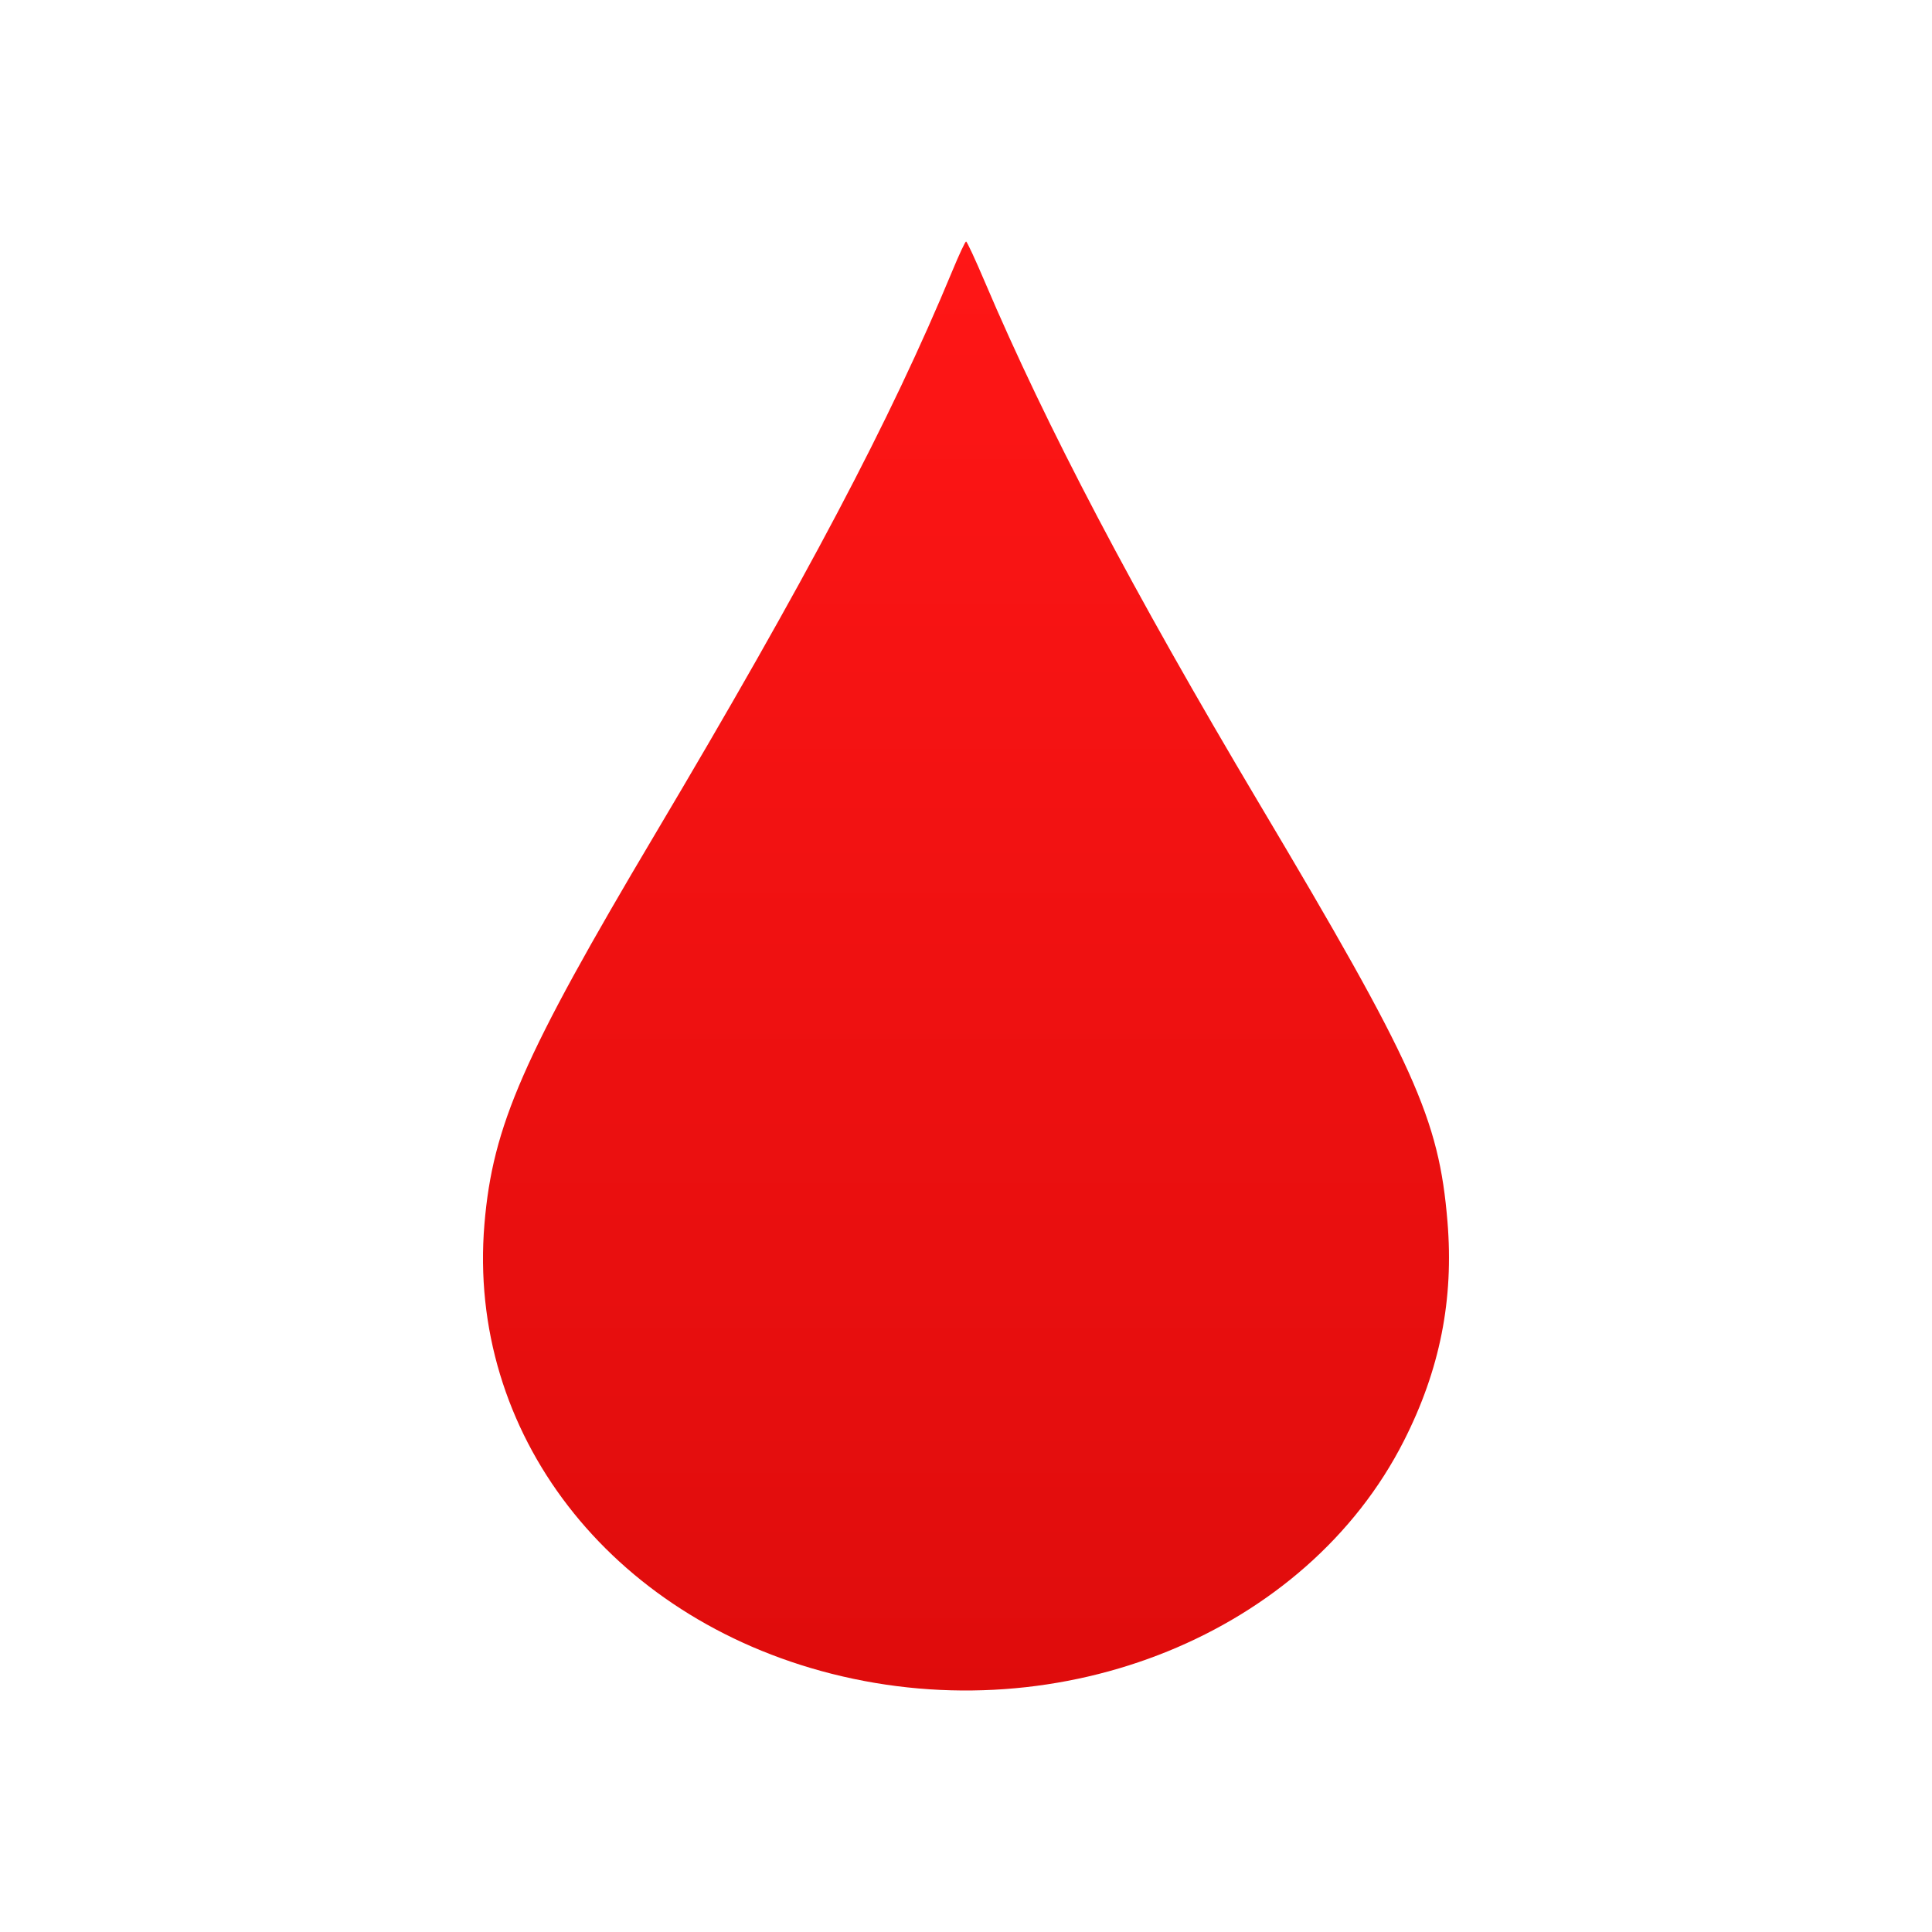 <svg width="24" height="24" viewBox="0 0 24 24" fill="none" xmlns="http://www.w3.org/2000/svg">
<path fill-rule="evenodd" clip-rule="evenodd" d="M11.83 3.366C11.059 5.225 10.018 7.197 8.136 10.365C6.497 13.124 6.121 13.984 6.018 15.204C5.8 17.797 7.569 20.091 10.33 20.792C13.196 21.52 16.228 20.286 17.439 17.9C17.888 17.016 18.061 16.143 17.981 15.175C17.875 13.895 17.573 13.226 15.636 9.971C14.065 7.329 13.003 5.31 12.232 3.497C12.116 3.224 12.012 3 12.001 3C11.99 3 11.913 3.165 11.83 3.366Z" fill="url(#paint0_linear_3708_84682)"/>
<defs>
<linearGradient id="paint0_linear_3708_84682" x1="12" y1="3" x2="12" y2="21" gradientUnits="userSpaceOnUse">
<stop stop-color="#FF1616"/>
<stop offset="1" stop-color="#DF0C0C"/>
</linearGradient>
</defs>
</svg>
